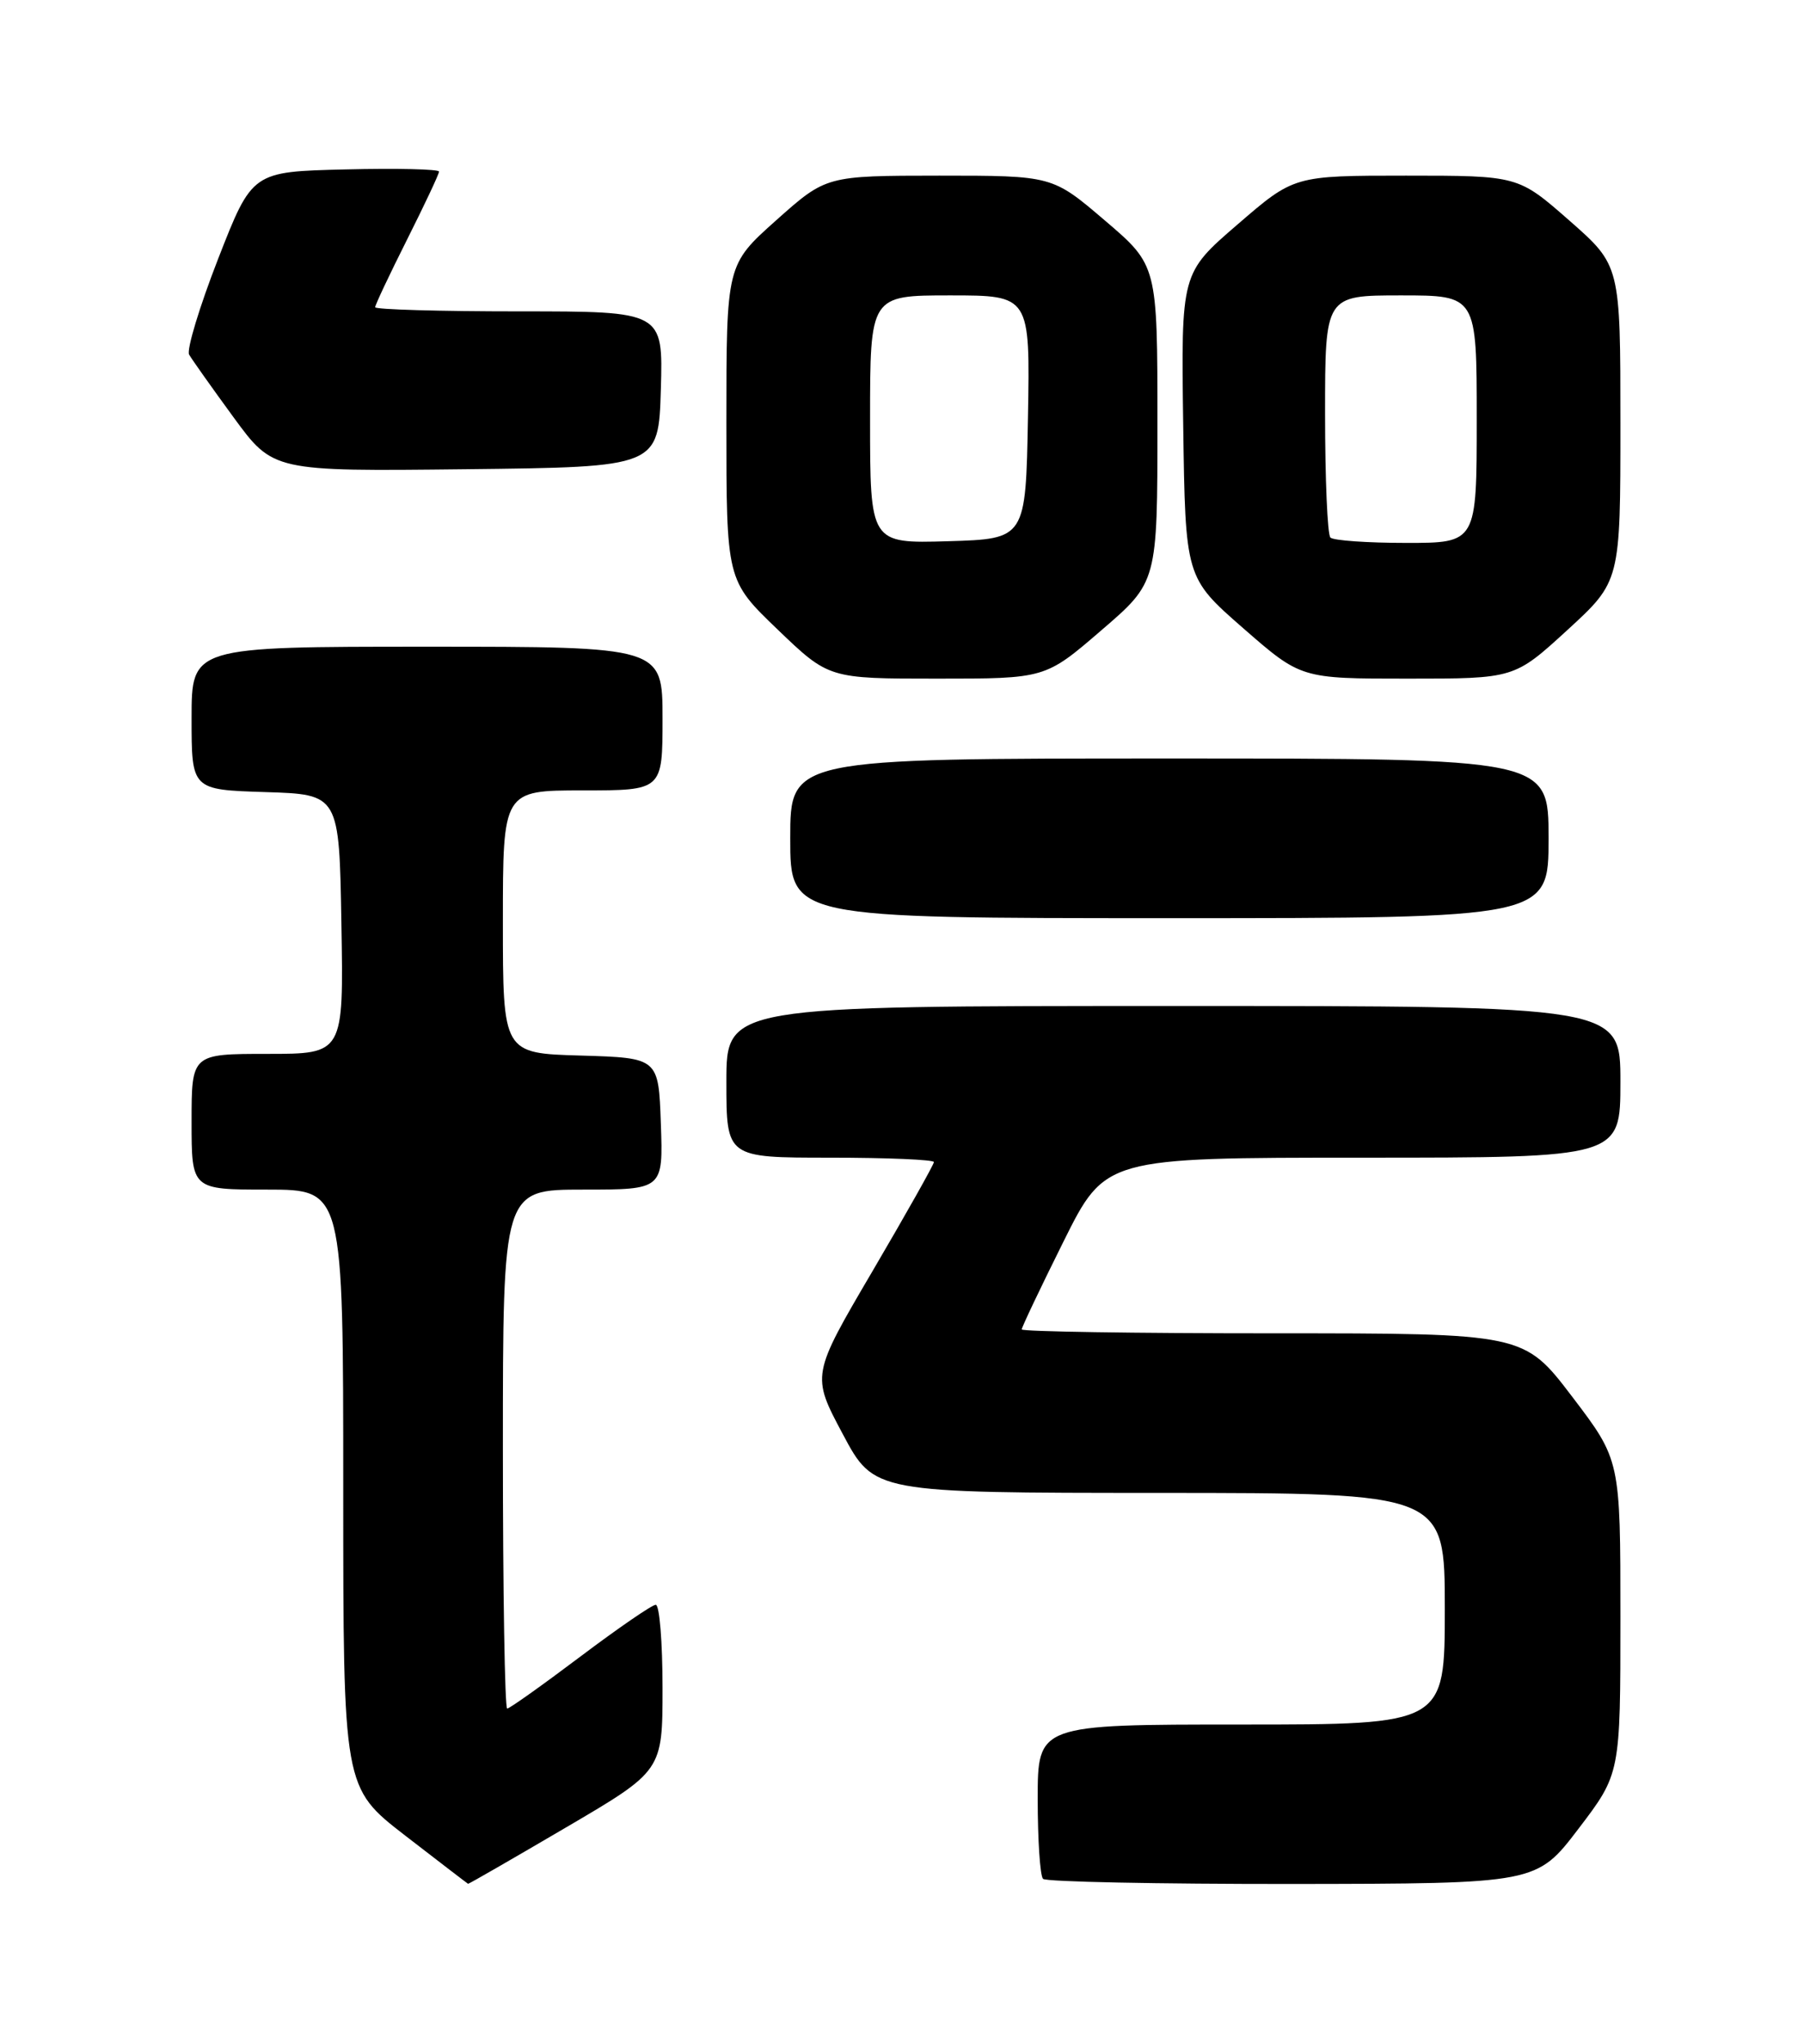 <?xml version="1.0" encoding="UTF-8" standalone="no"?>
<!DOCTYPE svg PUBLIC "-//W3C//DTD SVG 1.1//EN" "http://www.w3.org/Graphics/SVG/1.1/DTD/svg11.dtd" >
<svg xmlns="http://www.w3.org/2000/svg" xmlns:xlink="http://www.w3.org/1999/xlink" version="1.1" viewBox="0 0 226 256">
 <g >
 <path fill="currentColor"
d=" M 70.89 228.90 C 83.00 221.80 83.00 221.80 83.00 211.40 C 83.00 205.68 82.62 201.00 82.15 201.00 C 81.69 201.00 77.43 203.93 72.69 207.50 C 67.95 211.07 63.83 214.00 63.54 214.00 C 63.24 214.00 63.00 199.38 63.00 181.50 C 63.00 149.00 63.00 149.00 73.04 149.00 C 83.08 149.00 83.08 149.00 82.79 140.75 C 82.50 132.50 82.50 132.50 72.75 132.21 C 63.00 131.93 63.00 131.93 63.00 115.46 C 63.00 99.00 63.00 99.00 73.00 99.00 C 83.00 99.00 83.00 99.00 83.00 90.00 C 83.00 81.00 83.00 81.00 53.50 81.00 C 24.00 81.00 24.00 81.00 24.00 89.96 C 24.00 98.92 24.00 98.92 33.25 99.21 C 42.50 99.50 42.50 99.50 42.77 115.75 C 43.05 132.00 43.05 132.00 33.52 132.00 C 24.00 132.00 24.00 132.00 24.00 140.50 C 24.00 149.00 24.00 149.00 33.50 149.00 C 43.00 149.00 43.00 149.00 43.00 186.45 C 43.00 223.90 43.00 223.90 50.75 229.90 C 55.01 233.19 58.57 235.92 58.64 235.95 C 58.72 235.98 64.24 232.80 70.89 228.90 Z  M 197.75 229.05 C 203.00 222.16 203.00 222.16 203.00 202.52 C 203.00 182.88 203.00 182.88 196.96 174.94 C 190.91 167.00 190.91 167.00 159.46 167.00 C 142.15 167.00 128.00 166.78 128.00 166.51 C 128.00 166.24 130.35 161.29 133.23 155.51 C 138.46 145.00 138.46 145.00 170.73 145.00 C 203.00 145.00 203.00 145.00 203.00 135.50 C 203.00 126.00 203.00 126.00 147.00 126.00 C 91.00 126.00 91.00 126.00 91.00 135.50 C 91.00 145.00 91.00 145.00 104.00 145.00 C 111.15 145.00 117.00 145.25 117.00 145.55 C 117.00 145.84 113.55 151.98 109.33 159.17 C 101.65 172.25 101.65 172.25 105.58 179.62 C 109.50 186.98 109.50 186.98 145.25 186.99 C 181.00 187.00 181.00 187.00 181.00 201.50 C 181.00 216.00 181.00 216.00 155.50 216.00 C 130.00 216.00 130.00 216.00 130.00 225.33 C 130.00 230.47 130.30 234.97 130.67 235.33 C 131.03 235.70 145.10 235.98 161.92 235.97 C 192.50 235.93 192.50 235.93 197.75 229.05 Z  M 194.00 105.00 C 194.00 95.00 194.00 95.00 146.50 95.00 C 99.00 95.00 99.00 95.00 99.00 105.00 C 99.00 115.00 99.00 115.00 146.50 115.00 C 194.00 115.00 194.00 115.00 194.00 105.00 Z  M 137.97 78.95 C 145.00 72.91 145.00 72.91 145.00 53.07 C 145.00 33.23 145.00 33.23 138.42 27.62 C 131.84 22.00 131.84 22.00 117.67 22.00 C 103.50 22.01 103.50 22.01 97.25 27.58 C 91.00 33.16 91.00 33.16 91.00 52.92 C 91.00 72.68 91.00 72.68 97.41 78.84 C 103.83 85.00 103.83 85.00 117.39 85.00 C 130.95 85.00 130.95 85.00 137.97 78.95 Z  M 196.36 78.91 C 203.00 72.82 203.00 72.82 203.00 53.03 C 203.00 33.24 203.00 33.24 196.60 27.62 C 190.19 22.00 190.19 22.00 176.15 22.00 C 162.11 22.00 162.11 22.00 155.04 28.11 C 147.96 34.21 147.96 34.21 148.23 53.28 C 148.50 72.35 148.50 72.35 155.74 78.68 C 162.98 85.00 162.98 85.00 176.35 85.00 C 189.71 85.00 189.71 85.00 196.36 78.91 Z  M 82.79 48.75 C 83.07 39.00 83.07 39.00 65.04 39.00 C 55.12 39.00 47.00 38.77 47.00 38.48 C 47.00 38.19 48.80 34.38 51.00 30.00 C 53.20 25.62 55.00 21.80 55.00 21.49 C 55.00 21.19 49.73 21.06 43.29 21.22 C 31.59 21.50 31.59 21.50 27.33 32.41 C 24.99 38.41 23.36 43.81 23.69 44.41 C 24.03 45.01 26.54 48.55 29.26 52.27 C 34.22 59.04 34.22 59.04 58.36 58.77 C 82.50 58.50 82.50 58.50 82.79 48.75 Z  M 109.00 52.54 C 109.00 37.00 109.00 37.00 119.03 37.00 C 129.05 37.00 129.05 37.00 128.78 52.25 C 128.50 67.50 128.50 67.50 118.75 67.79 C 109.00 68.07 109.00 68.07 109.00 52.54 Z  M 166.67 67.33 C 166.30 66.97 166.00 59.99 166.00 51.83 C 166.00 37.00 166.00 37.00 175.50 37.00 C 185.00 37.00 185.00 37.00 185.00 52.50 C 185.00 68.00 185.00 68.00 176.17 68.00 C 171.31 68.00 167.03 67.70 166.67 67.33 Z "/>
</g>
</svg>